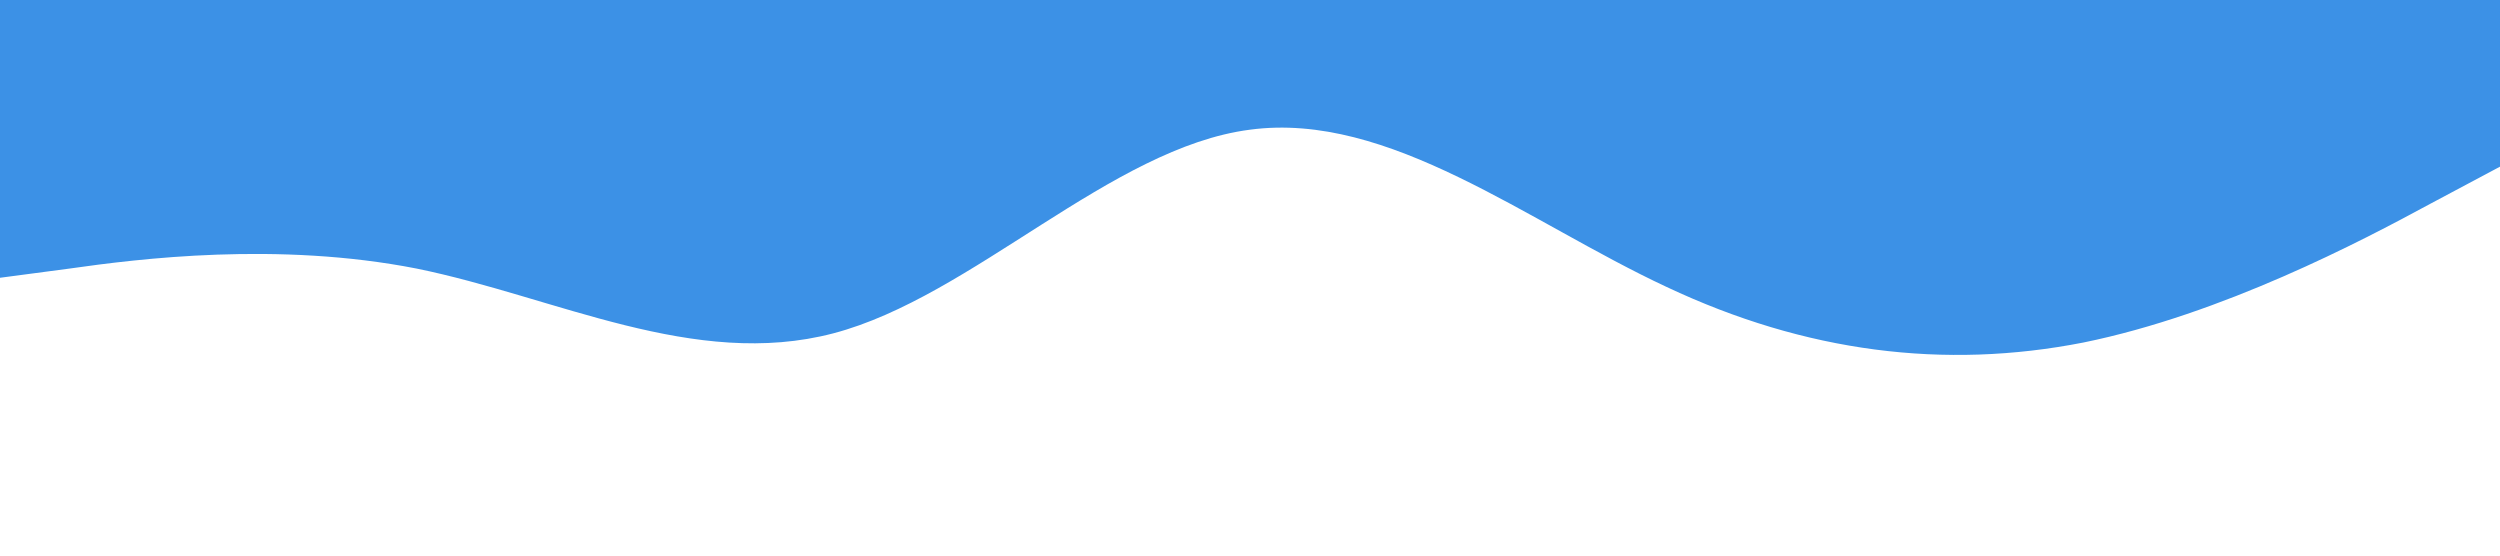 <svg xmlns="http://www.w3.org/2000/svg" viewBox="0 0 1440 320">
<!--<rect width="1440" height="1000" x="0" y="0" fill="blue" ></rect>-->
<path fill="#3C91E6" fill-opacity="1" d="M0,160L40,154.7C80,149,160,139,240,154.7C320,171,400,213,480,192C560,171,640,85,720,74.7C800,64,880,128,960,165.3C1040,203,1120,213,1200,197.3C1280,181,1360,139,1400,117.3L1440,96L1440,0L1400,0C1360,0,1280,0,1200,0C1120,0,1040,0,960,0C880,0,800,0,720,0C640,0,560,0,480,0C400,0,320,0,240,0C160,0,80,0,40,0L0,0Z">
</path>
</svg>